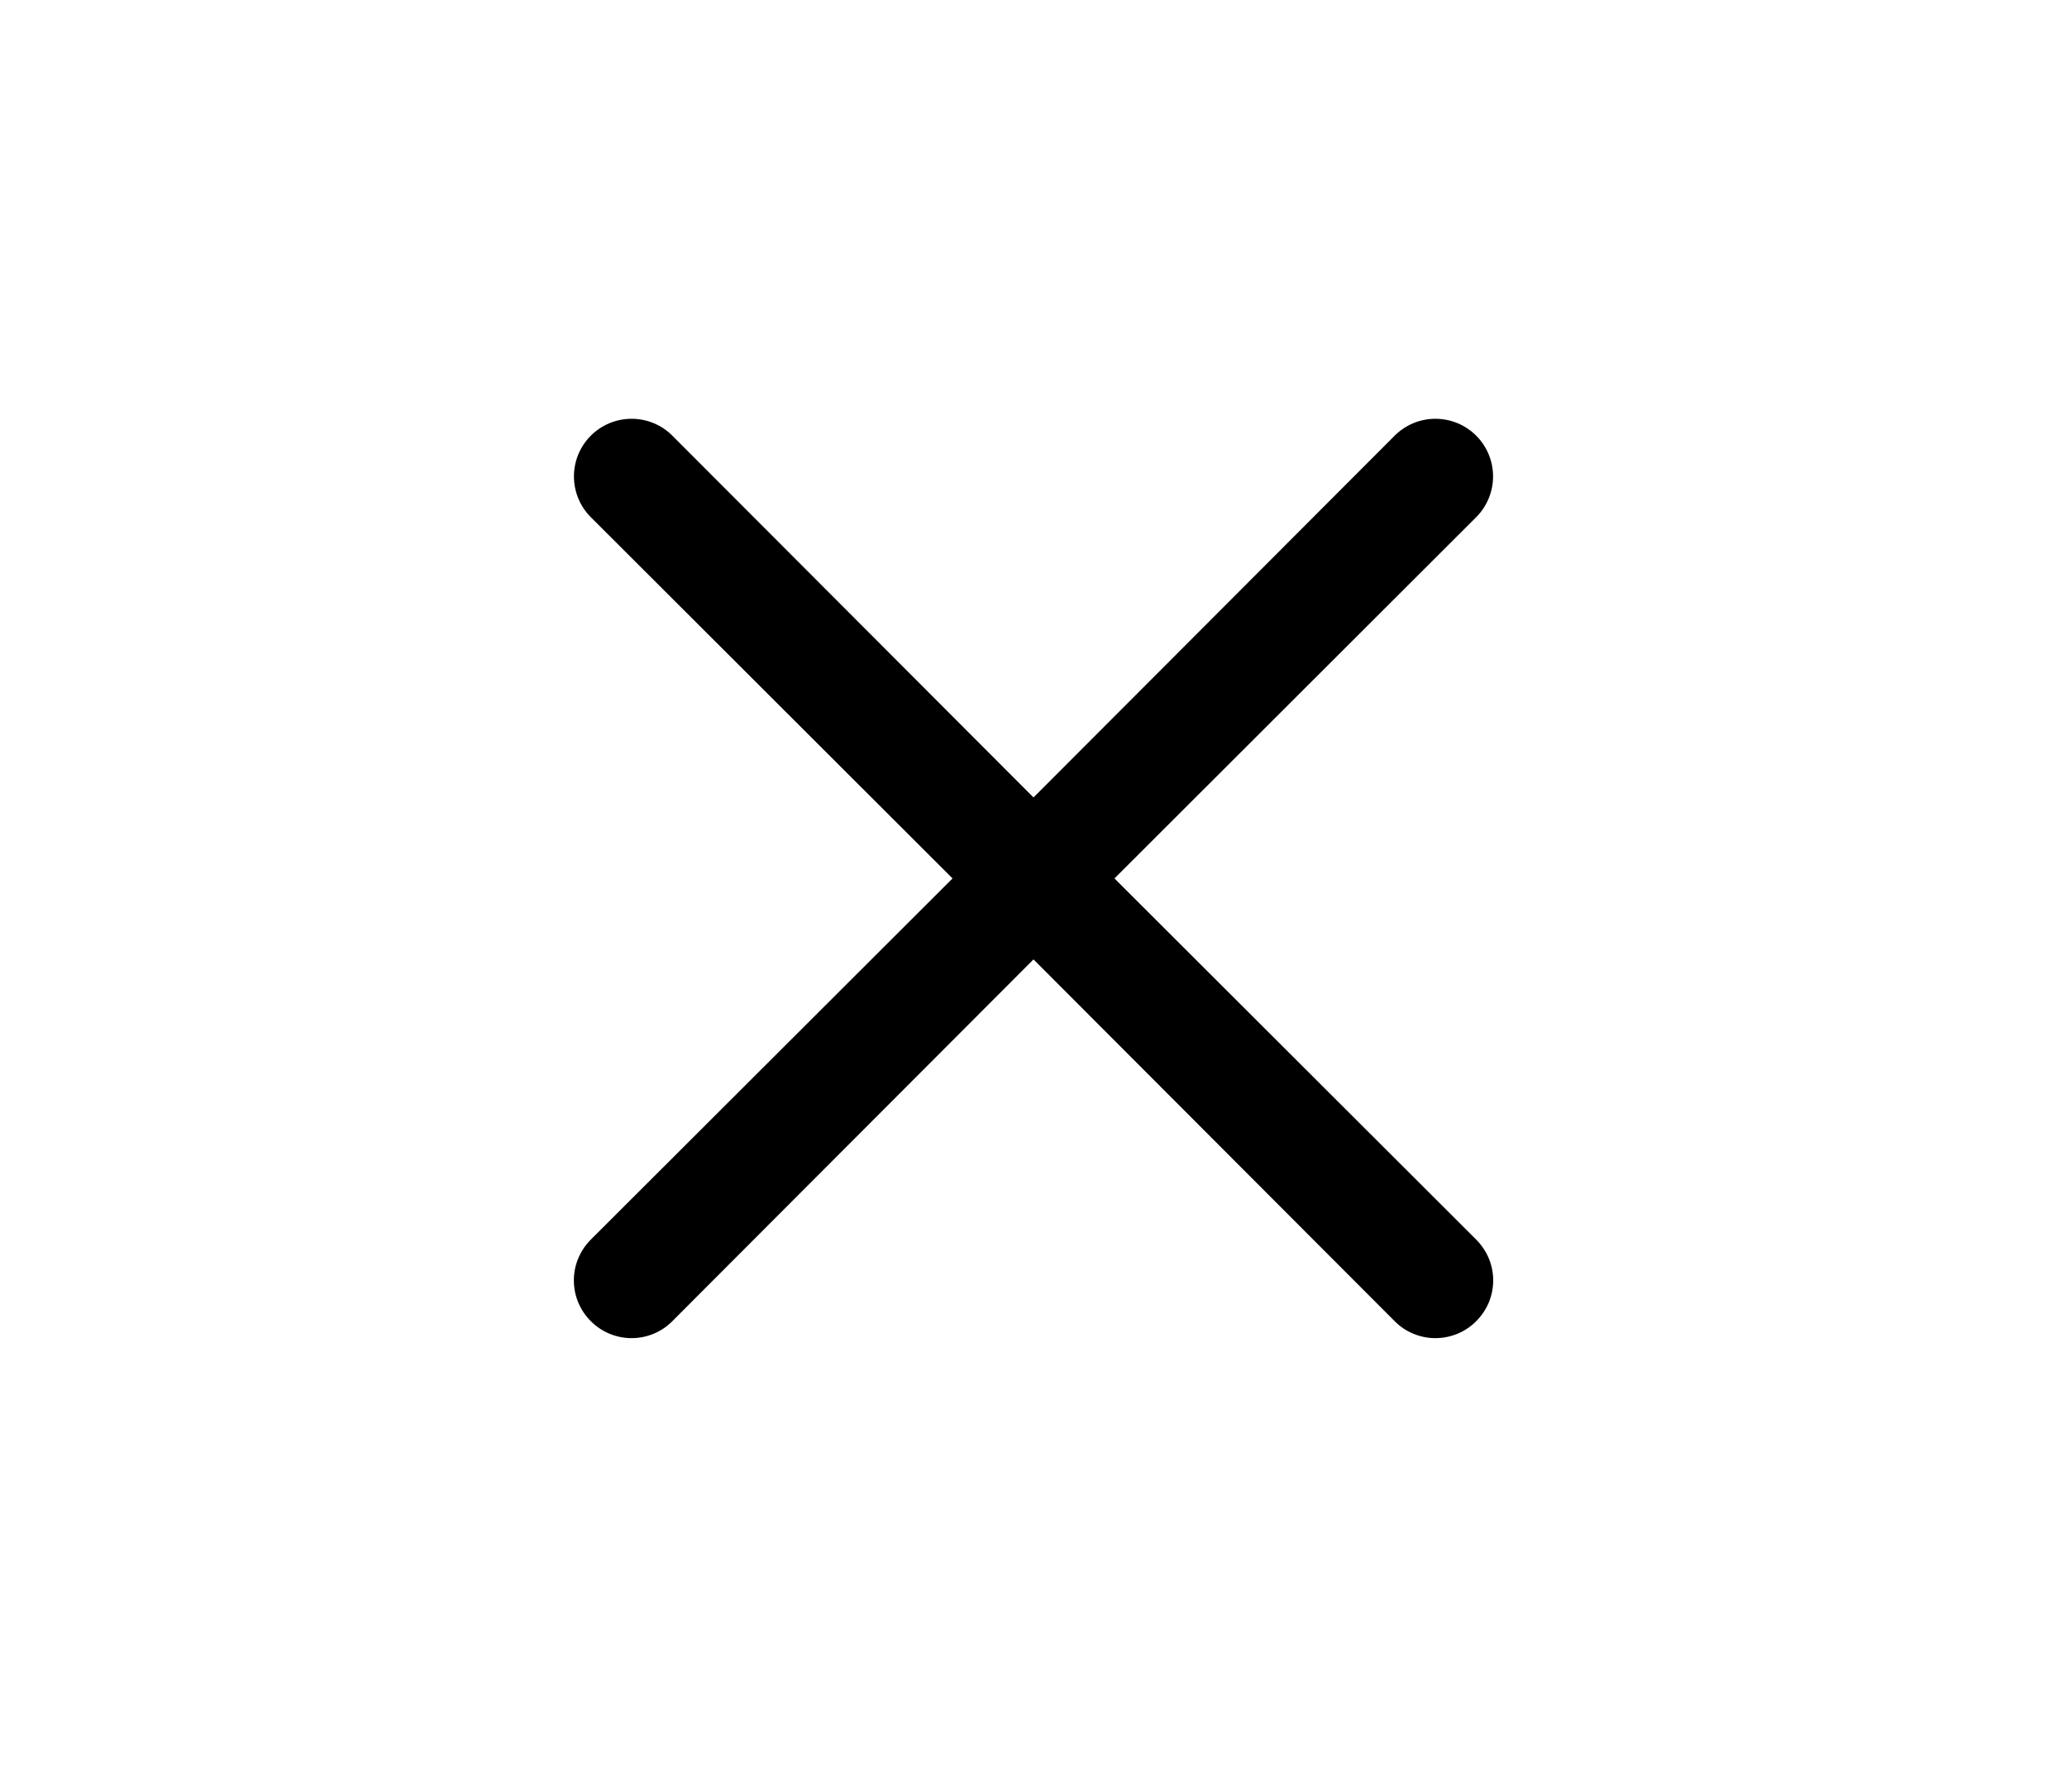 <svg width="30" height="26" viewBox="0 0 30 26" fill="none" xmlns="http://www.w3.org/2000/svg">
<path d="M16.175 12.747L21.425 7.505C21.582 7.348 21.67 7.135 21.67 6.913C21.67 6.691 21.582 6.479 21.425 6.322C21.268 6.165 21.055 6.077 20.833 6.077C20.611 6.077 20.399 6.165 20.242 6.322L15 11.572L9.758 6.322C9.602 6.165 9.389 6.077 9.167 6.077C8.945 6.077 8.732 6.165 8.575 6.322C8.418 6.479 8.33 6.691 8.33 6.913C8.33 7.135 8.418 7.348 8.575 7.505L13.825 12.747L8.575 17.988C8.497 18.066 8.435 18.158 8.393 18.26C8.35 18.361 8.329 18.47 8.329 18.58C8.329 18.69 8.35 18.799 8.393 18.901C8.435 19.002 8.497 19.094 8.575 19.172C8.653 19.25 8.745 19.312 8.846 19.354C8.948 19.396 9.057 19.418 9.167 19.418C9.277 19.418 9.386 19.396 9.487 19.354C9.589 19.312 9.681 19.25 9.758 19.172L15 13.922L20.242 19.172C20.319 19.25 20.411 19.312 20.513 19.354C20.614 19.396 20.723 19.418 20.833 19.418C20.944 19.418 21.052 19.396 21.154 19.354C21.256 19.312 21.348 19.25 21.425 19.172C21.503 19.094 21.565 19.002 21.608 18.901C21.65 18.799 21.672 18.69 21.672 18.58C21.672 18.47 21.65 18.361 21.608 18.26C21.565 18.158 21.503 18.066 21.425 17.988L16.175 12.747Z" fill="black"/>
</svg>
